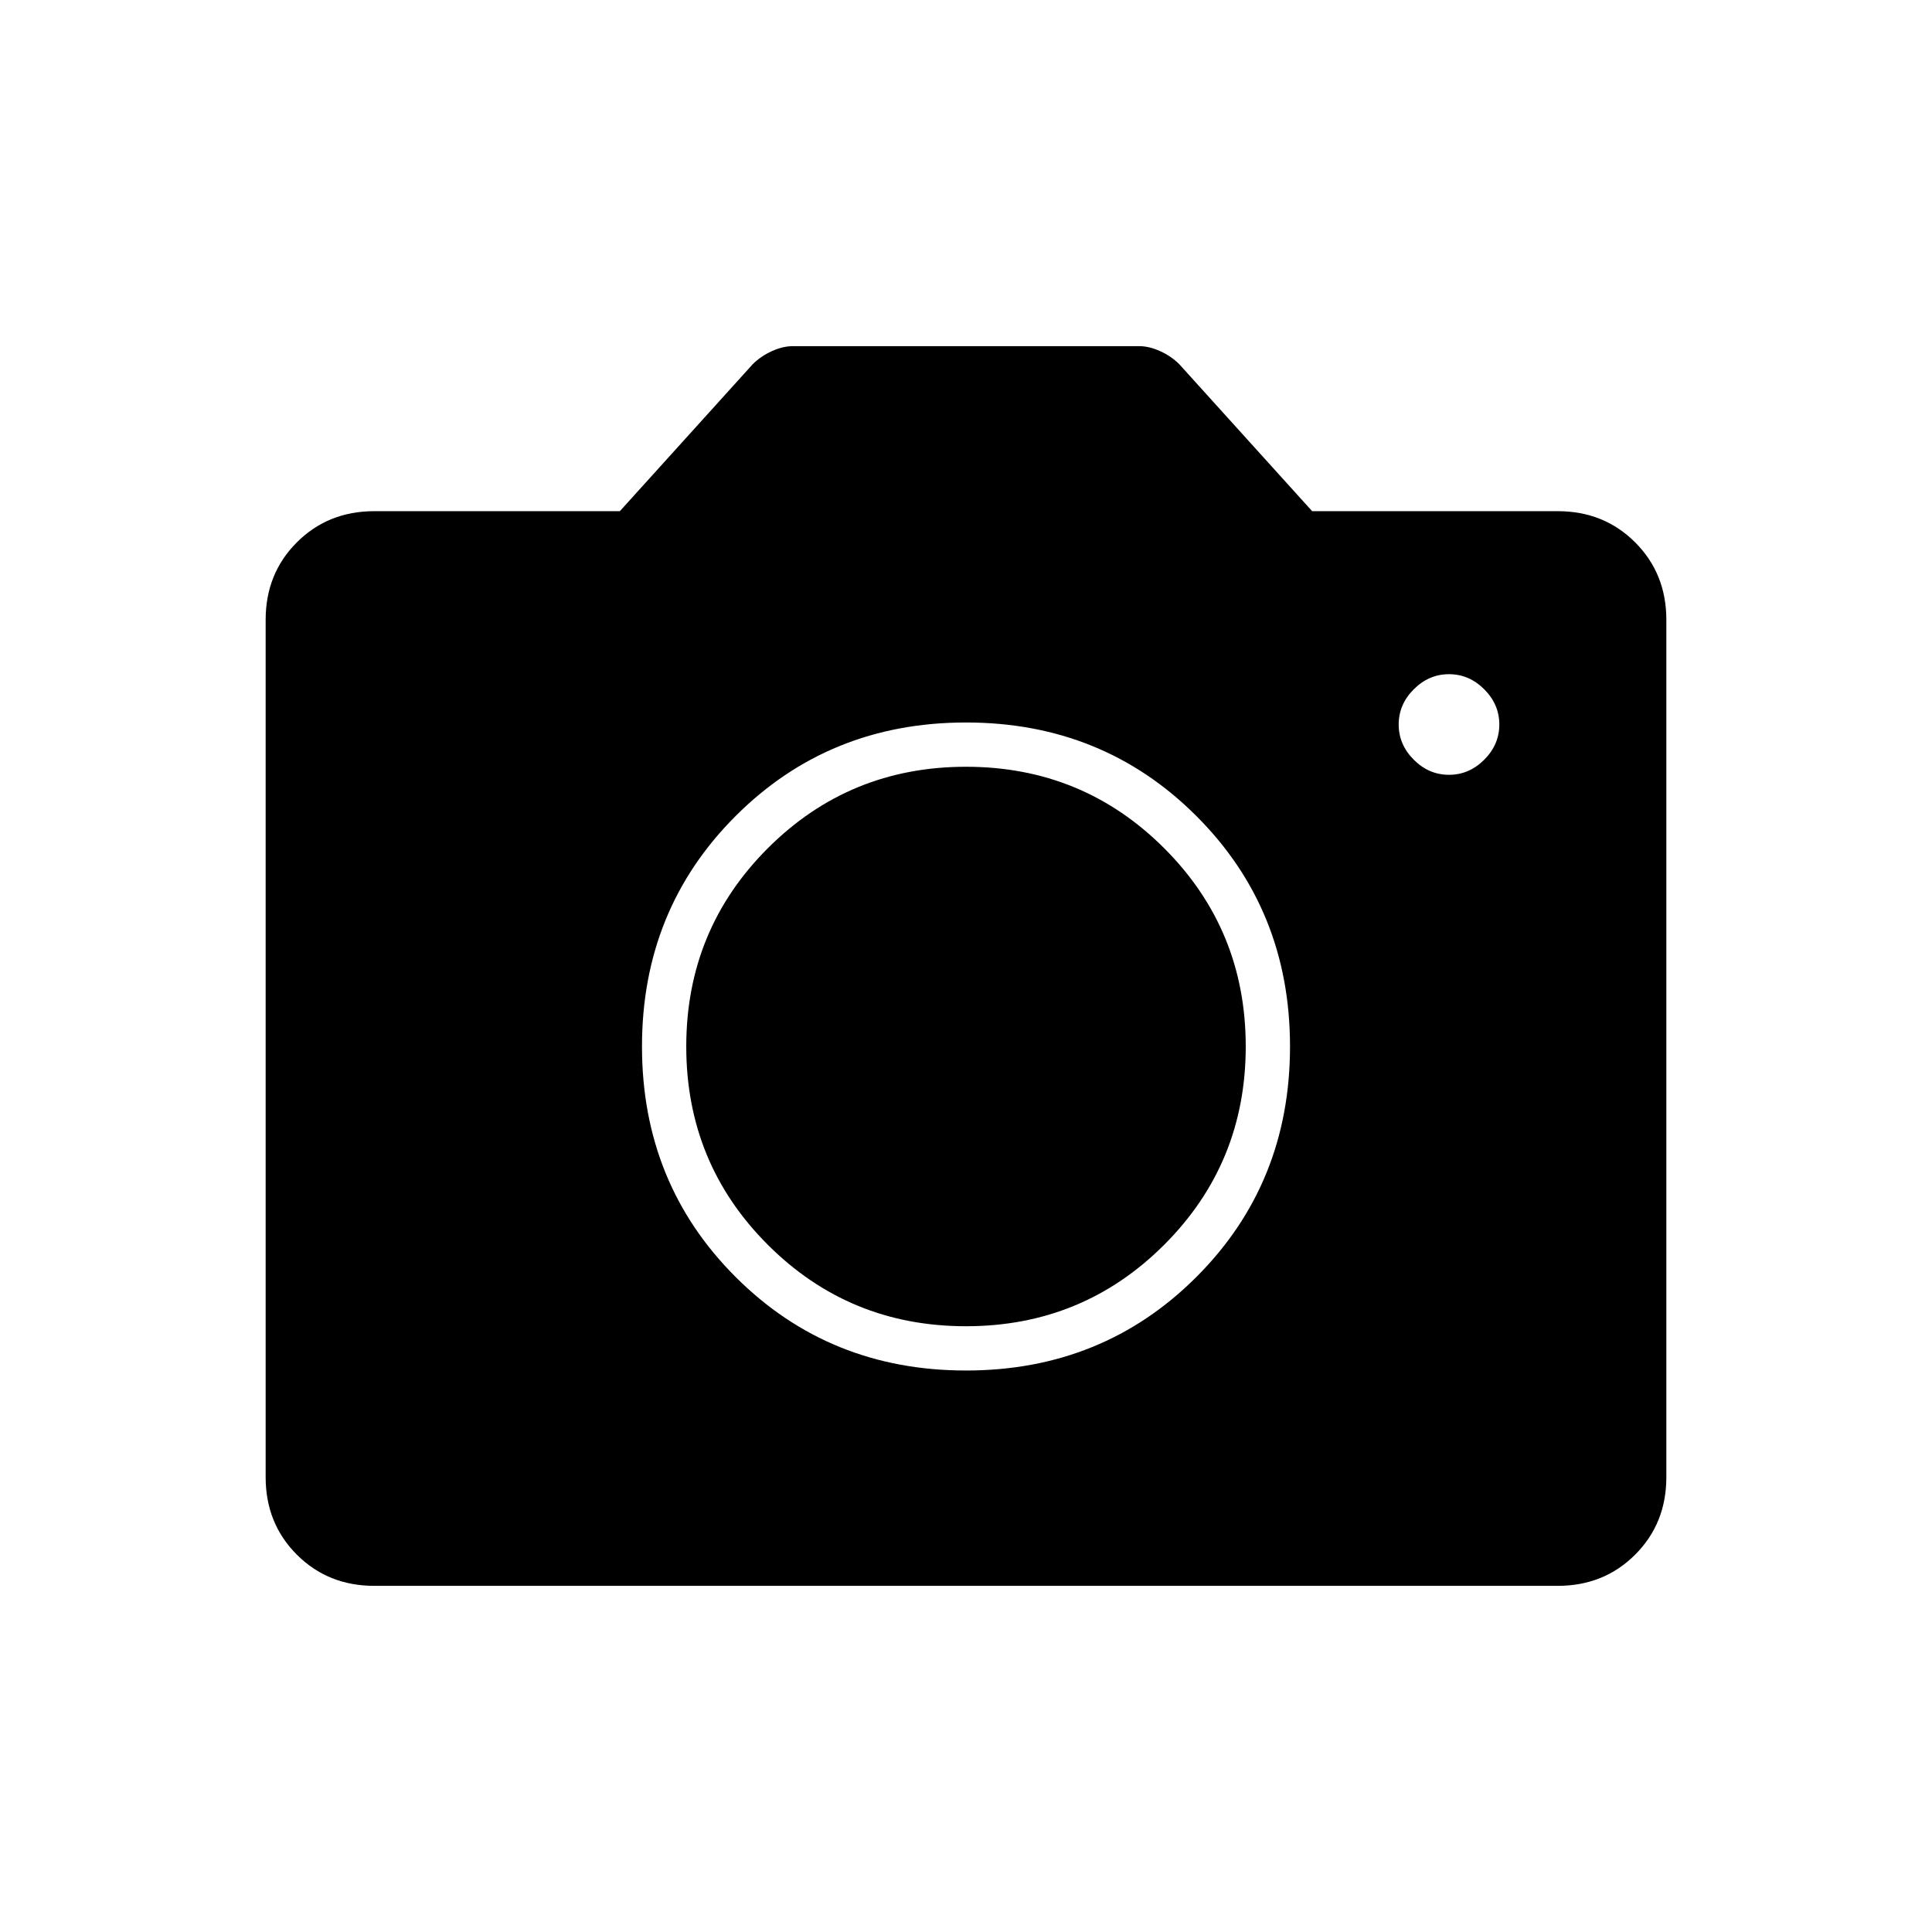 <svg xmlns="http://www.w3.org/2000/svg" width="48" height="48"><path d="M24 34.05q3.4 0 5.725-2.325Q32.05 29.4 32.05 26q0-3.4-2.325-5.725Q27.4 17.95 24 17.95q-3.4 0-5.725 2.325Q15.95 22.6 15.95 26q0 3.4 2.325 5.725Q20.6 34.05 24 34.05zm0-1.1q-2.9 0-4.925-2.025T17.05 26q0-2.9 2.025-4.925T24 19.05q2.9 0 4.925 2.025T30.95 26q0 2.9-2.025 4.925T24 32.95zm12-13.7q.5 0 .875-.375T37.25 18q0-.5-.375-.875T36 16.75q-.5 0-.875.375T34.75 18q0 .5.375.875t.875.375zM9.3 39.4q-1.15 0-1.925-.775Q6.6 37.85 6.6 36.7V15.4q0-1.15.775-1.925Q8.15 12.7 9.3 12.7h6.1l3.3-3.65q.2-.2.475-.325.275-.125.525-.125h8.6q.25 0 .525.125t.475.325l3.3 3.65h6.1q1.15 0 1.925.775.775.775.775 1.925v21.3q0 1.15-.775 1.925-.775.775-1.925.775z"/></svg>